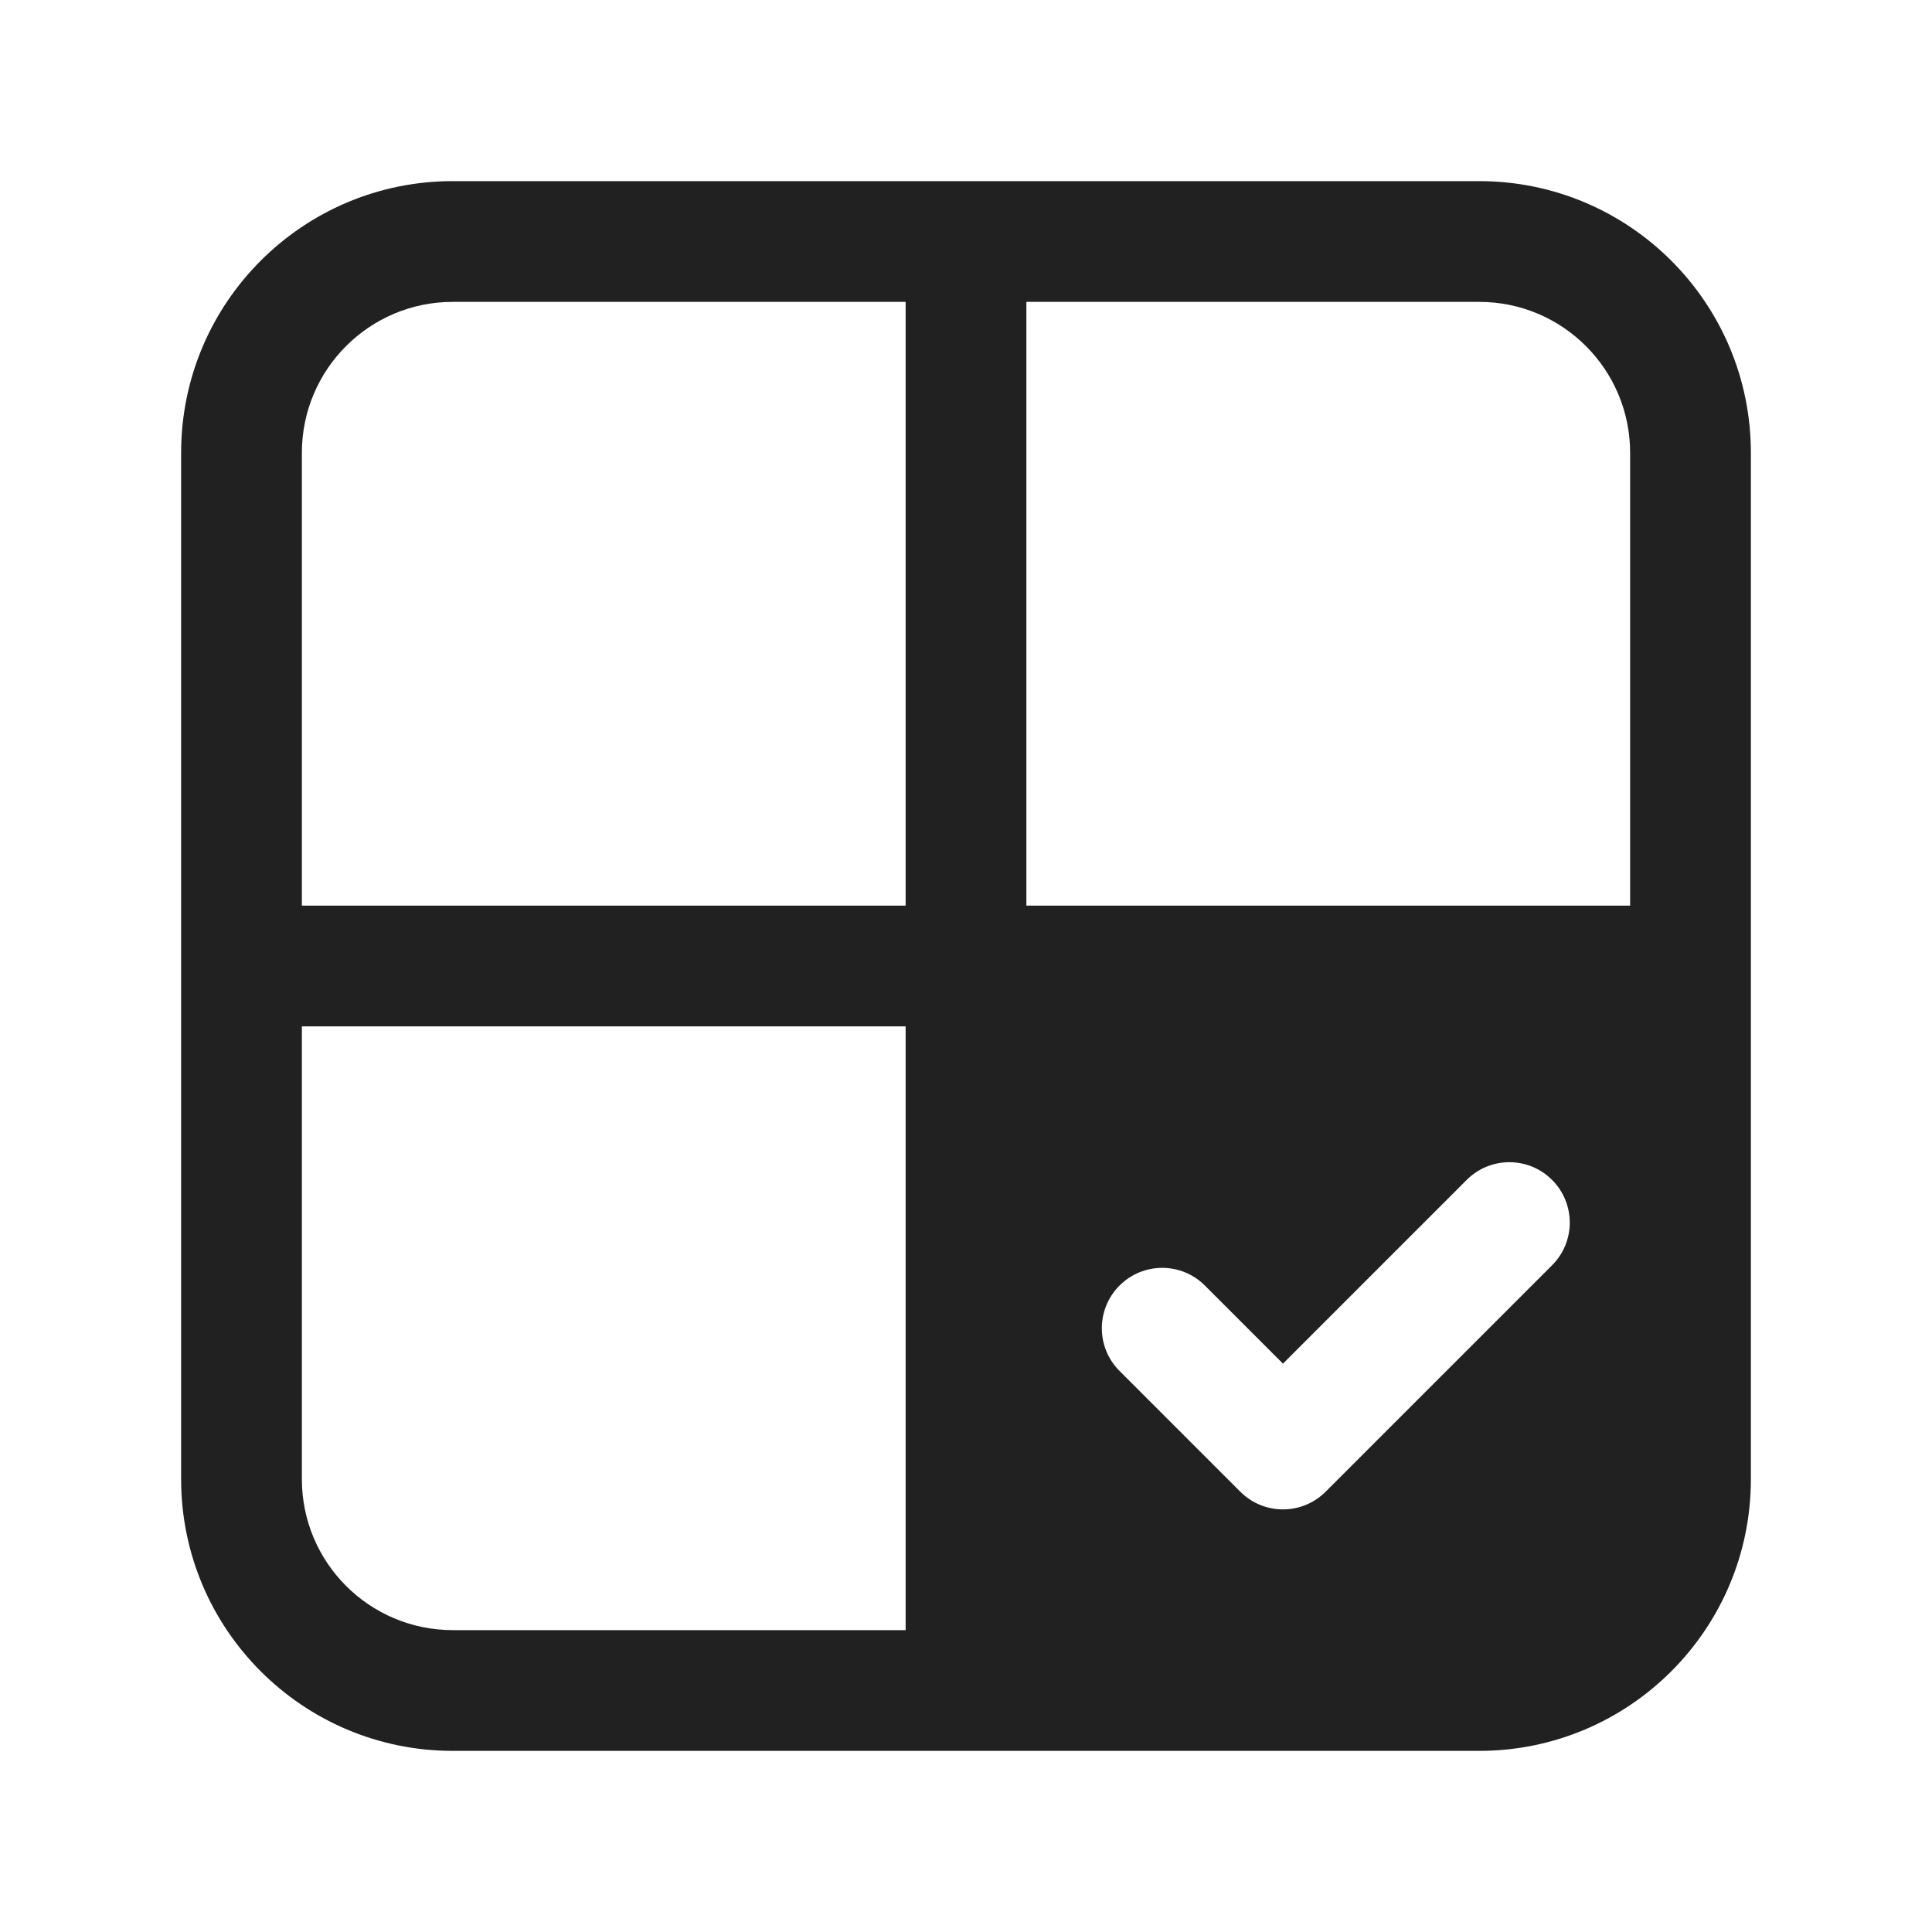 <svg width="32" height="32" viewBox="0 0 32 32" fill="none" xmlns="http://www.w3.org/2000/svg">
<path d="M7.5 3C5.015 3 3 5.015 3 7.5V24.5C3 26.985 5.015 29 7.5 29H24.5C26.985 29 29 26.985 29 24.5V7.5C29 5.015 26.985 3 24.5 3H7.5ZM5 24.5V17H15V27H7.5C6.119 27 5 25.881 5 24.5ZM5 15V7.5C5 6.119 6.119 5 7.5 5H15V15H5ZM17 15V5H24.5C25.881 5 27 6.119 27 7.5V15H17ZM25.707 19.543C26.098 19.933 26.098 20.567 25.707 20.957L21.957 24.707C21.567 25.098 20.933 25.098 20.543 24.707L18.543 22.707C18.152 22.317 18.152 21.683 18.543 21.293C18.933 20.902 19.567 20.902 19.957 21.293L21.25 22.586L24.293 19.543C24.683 19.152 25.317 19.152 25.707 19.543Z" fill="#212121"/>
</svg>
